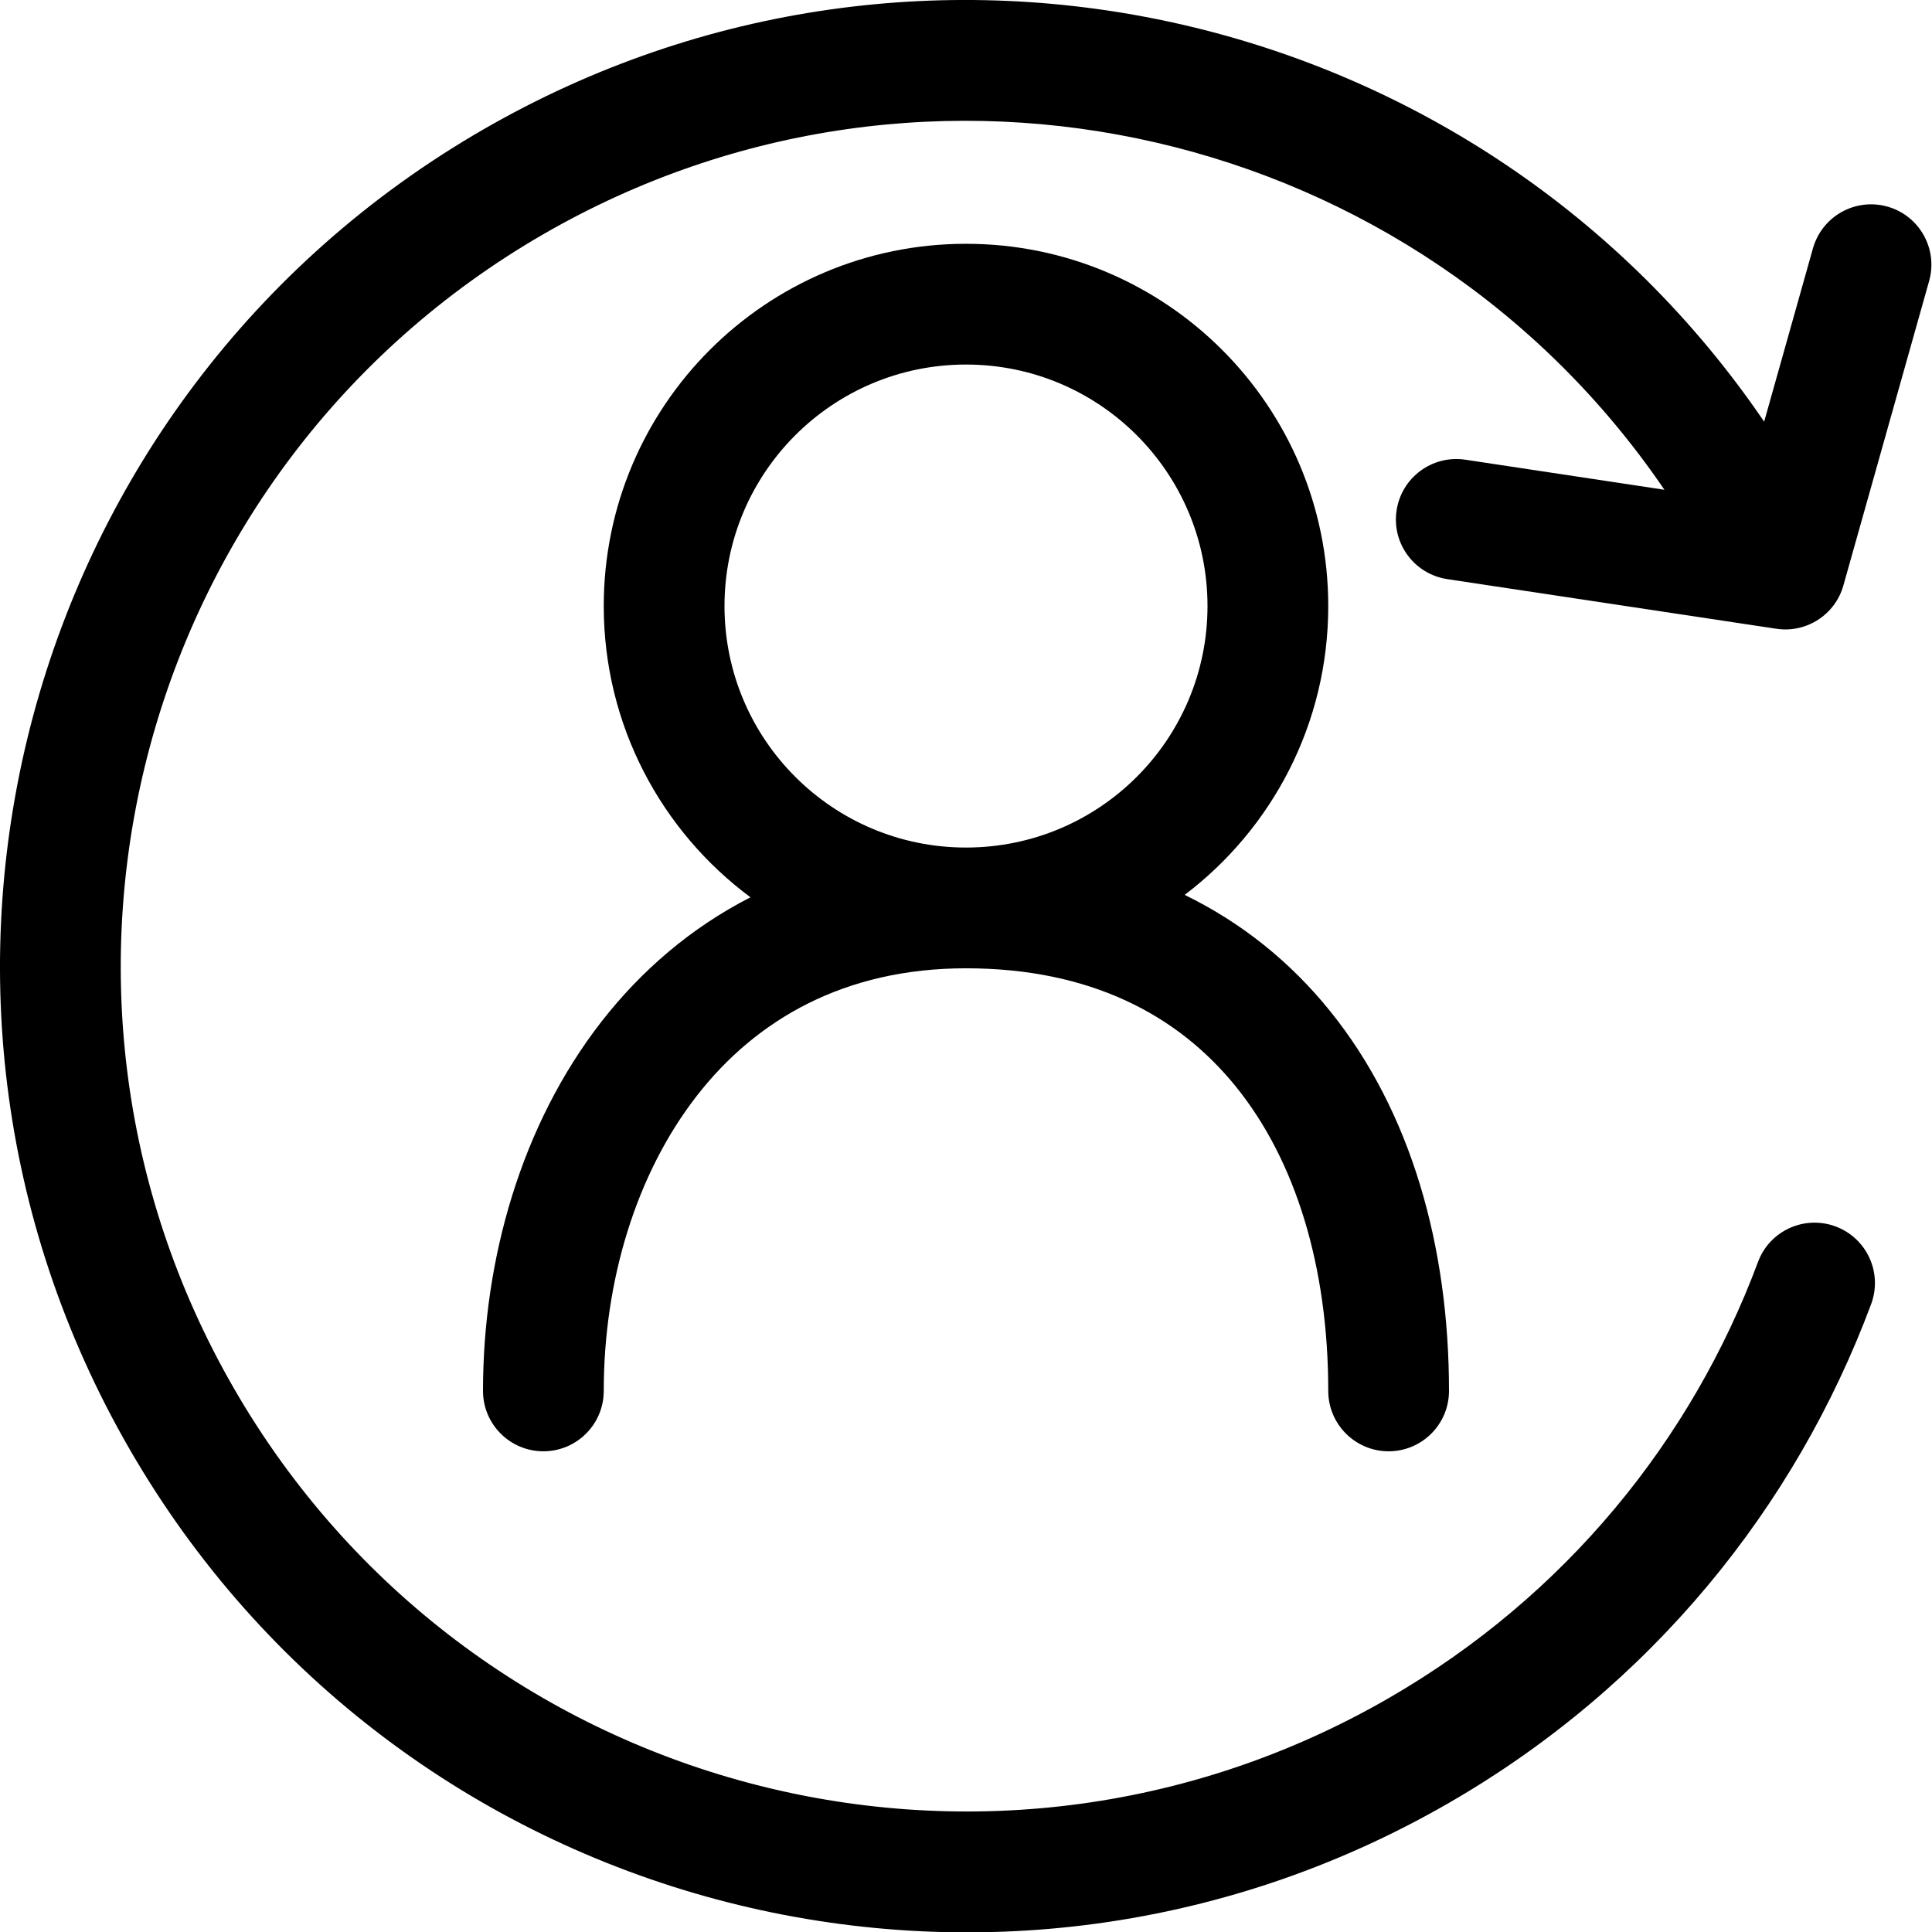 <svg width="16" height="16" viewBox="0 0 16 16" fill="none" xmlns="http://www.w3.org/2000/svg">
<g clip-path="url(#clip0)">
<path d="M4.001 1.073C0.175 3.282 -1.136 8.175 1.073 12.001C3.282 15.828 8.175 17.139 12.001 14.93C13.676 13.963 14.869 12.481 15.496 10.8C15.592 10.541 15.461 10.254 15.202 10.157C14.943 10.061 14.655 10.192 14.559 10.451C14.011 11.922 12.967 13.217 11.501 14.063C8.153 15.996 3.872 14.849 1.939 11.501C0.006 8.153 1.153 3.872 4.501 1.939C7.696 0.095 11.741 1.055 13.784 4.056L12.135 3.807C11.862 3.766 11.607 3.954 11.566 4.227C11.524 4.5 11.712 4.754 11.985 4.796L14.71 5.207C14.959 5.245 15.198 5.091 15.266 4.849L15.976 2.328C16.051 2.062 15.897 1.786 15.631 1.711C15.365 1.636 15.089 1.791 15.014 2.057L14.61 3.492C12.275 0.062 7.652 -1.035 4.001 1.073Z" fill="black"/>
<path fill-rule="evenodd" clip-rule="evenodd" d="M9.811 7.411C10.534 6.863 11 5.996 11 5.019C11 3.362 9.657 2.019 8 2.019C6.343 2.019 5 3.362 5 5.019C5 6.007 5.478 6.884 6.215 7.431C5.724 7.682 5.311 8.037 4.98 8.462C4.317 9.315 4 10.429 4 11.519C4 11.795 4.224 12.019 4.5 12.019C4.776 12.019 5 11.795 5 11.519C5 10.609 5.267 9.723 5.77 9.076C6.262 8.443 6.994 8.019 8 8.019C9.026 8.019 9.754 8.403 10.236 9C10.729 9.61 11 10.489 11 11.519C11 11.795 11.224 12.019 11.5 12.019C11.776 12.019 12 11.795 12 11.519C12 10.327 11.688 9.206 11.014 8.372C10.688 7.968 10.285 7.642 9.811 7.411ZM8 3.019C6.896 3.019 6 3.914 6 5.019C6 6.124 6.896 7.019 8 7.019C9.105 7.019 10 6.124 10 5.019C10 3.914 9.105 3.019 8 3.019Z" fill="black"/>
</g>
<defs>
<clipPath id="clip0">
<rect width="16" height="16" fill="white"/>
</clipPath>
</defs>
</svg>
